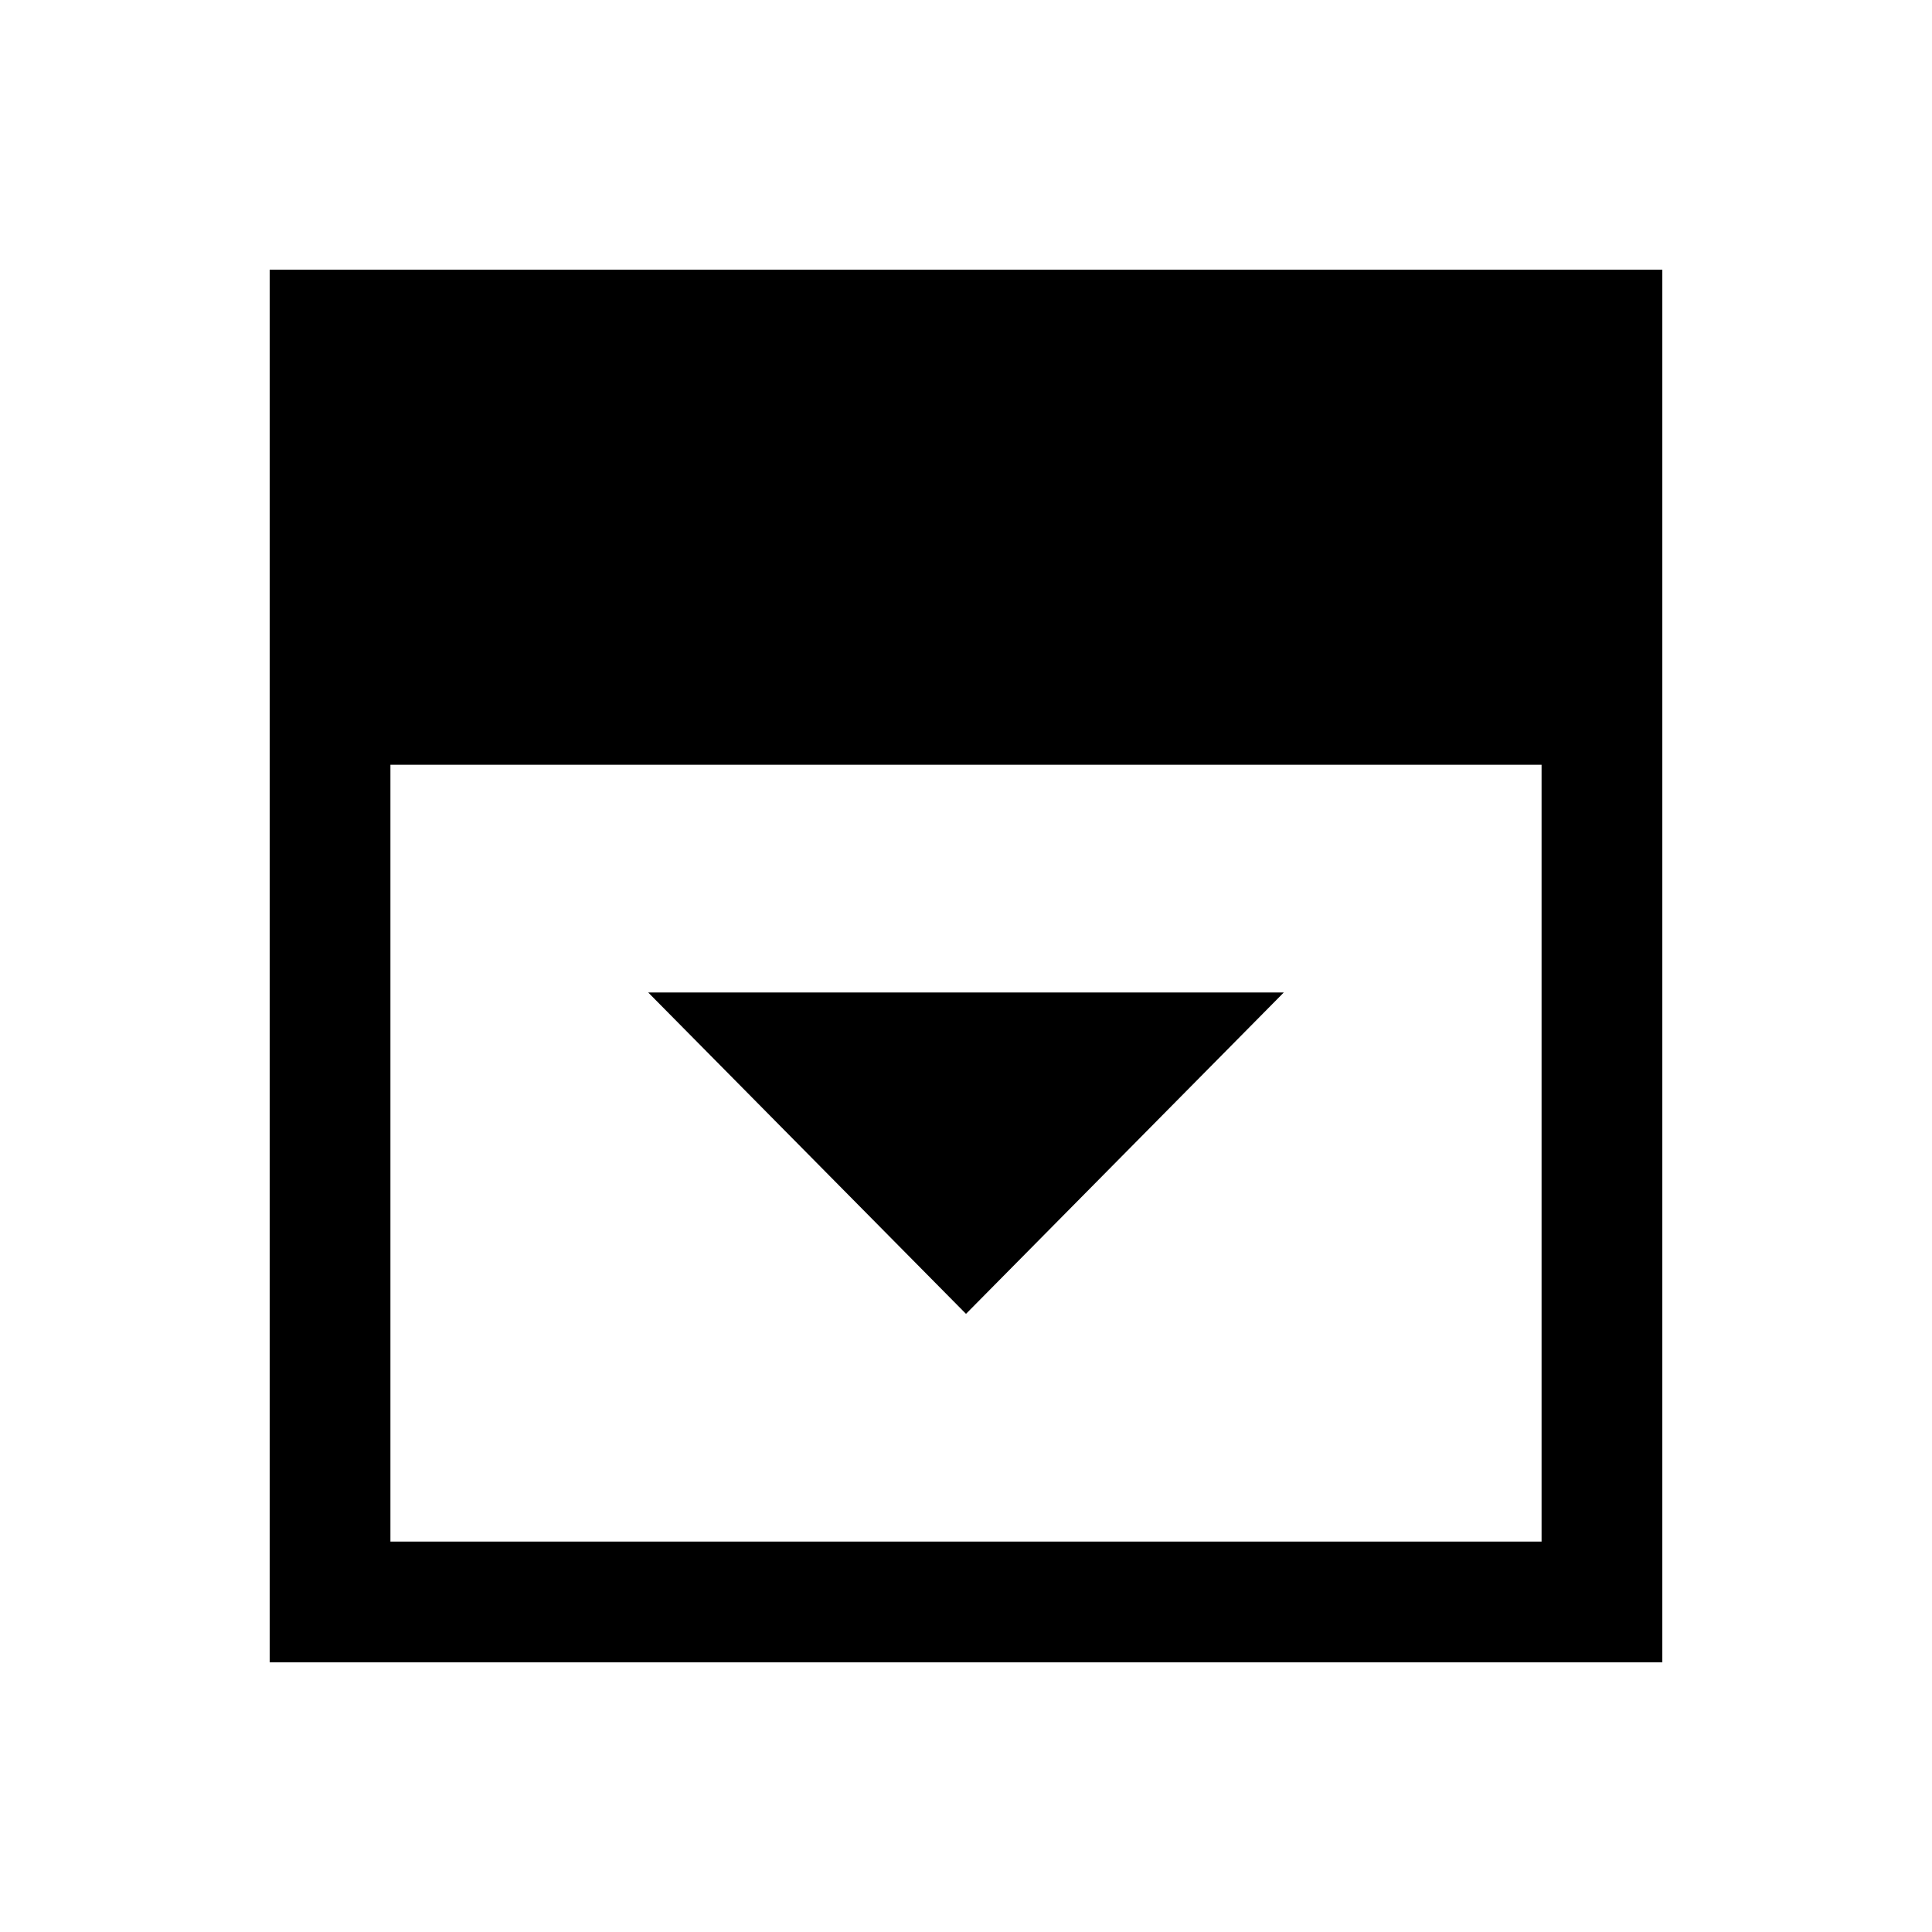 <svg xmlns="http://www.w3.org/2000/svg" height="24" viewBox="0 -960 960 960" width="24"><path d="m480-307.15 157.92-159.7H322.08L480-307.15ZM194-194h572v-386H194v386Zm-60 60v-692h692v692H134Z"/></svg>